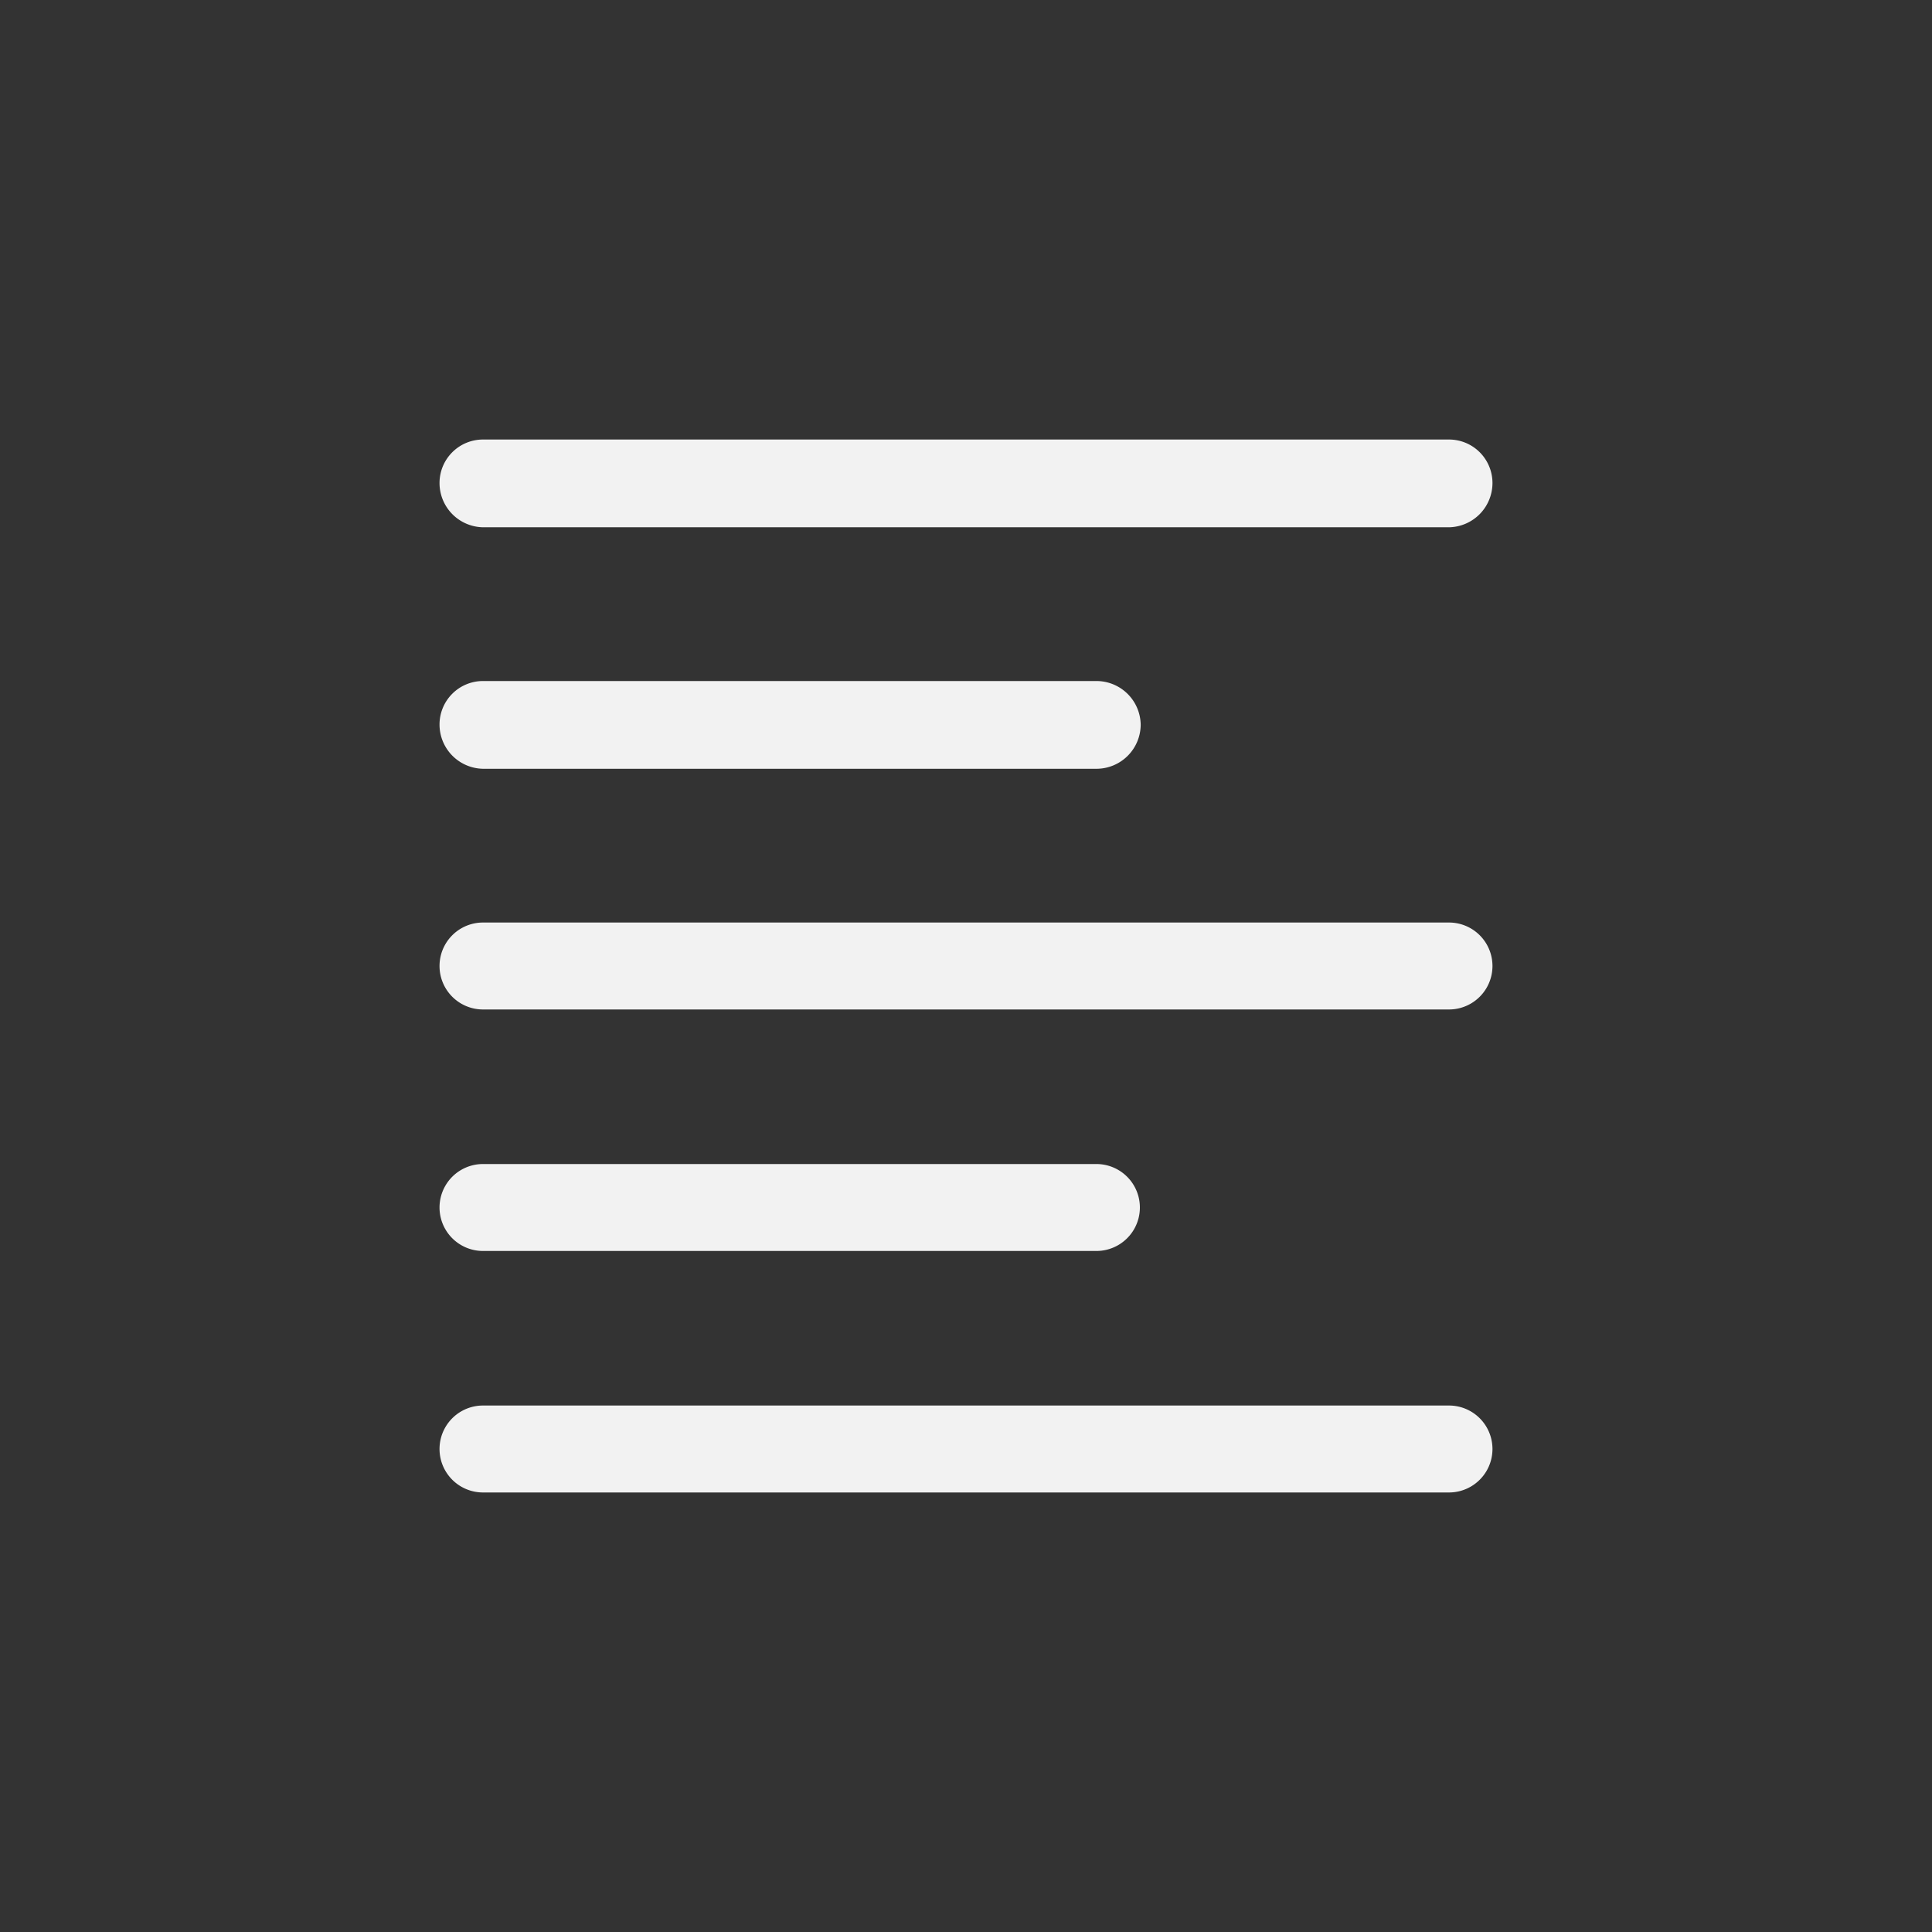 <svg id="Layer_1" data-name="Layer 1" xmlns="http://www.w3.org/2000/svg" viewBox="0 0 24 24"><rect x="0" y="0" width="24" height="24" fill="#333333" stroke="none"/><defs><style>.cls-1{fill:#f2f2f2;}</style></defs><title>txt-align-left</title><path id="Path_272" data-name="Path 272" class="cls-1" d="M18,5.46H6A.54.54,0,0,0,5.46,6,.55.55,0,0,0,6,6.55H18A.55.55,0,0,0,18.54,6,.54.54,0,0,0,18,5.46Z"/><path id="Path_273" data-name="Path 273" class="cls-1" d="M18,17.46H6a.54.54,0,0,0,0,1.08H18a.54.54,0,0,0,0-1.08Z"/><path id="Path_274" data-name="Path 274" class="cls-1" d="M6,9.55h7.62A.55.55,0,0,0,14.17,9a.55.55,0,0,0-.55-.54H6A.54.54,0,0,0,5.46,9,.55.55,0,0,0,6,9.55Z"/><path id="Path_275" data-name="Path 275" class="cls-1" d="M18,11.46H6a.54.54,0,0,0,0,1.08H18a.54.54,0,0,0,0-1.08Z"/><path id="Path_276" data-name="Path 276" class="cls-1" d="M6,15.54h7.62a.54.54,0,1,0,0-1.08H6a.54.54,0,0,0,0,1.08Z"/></svg>